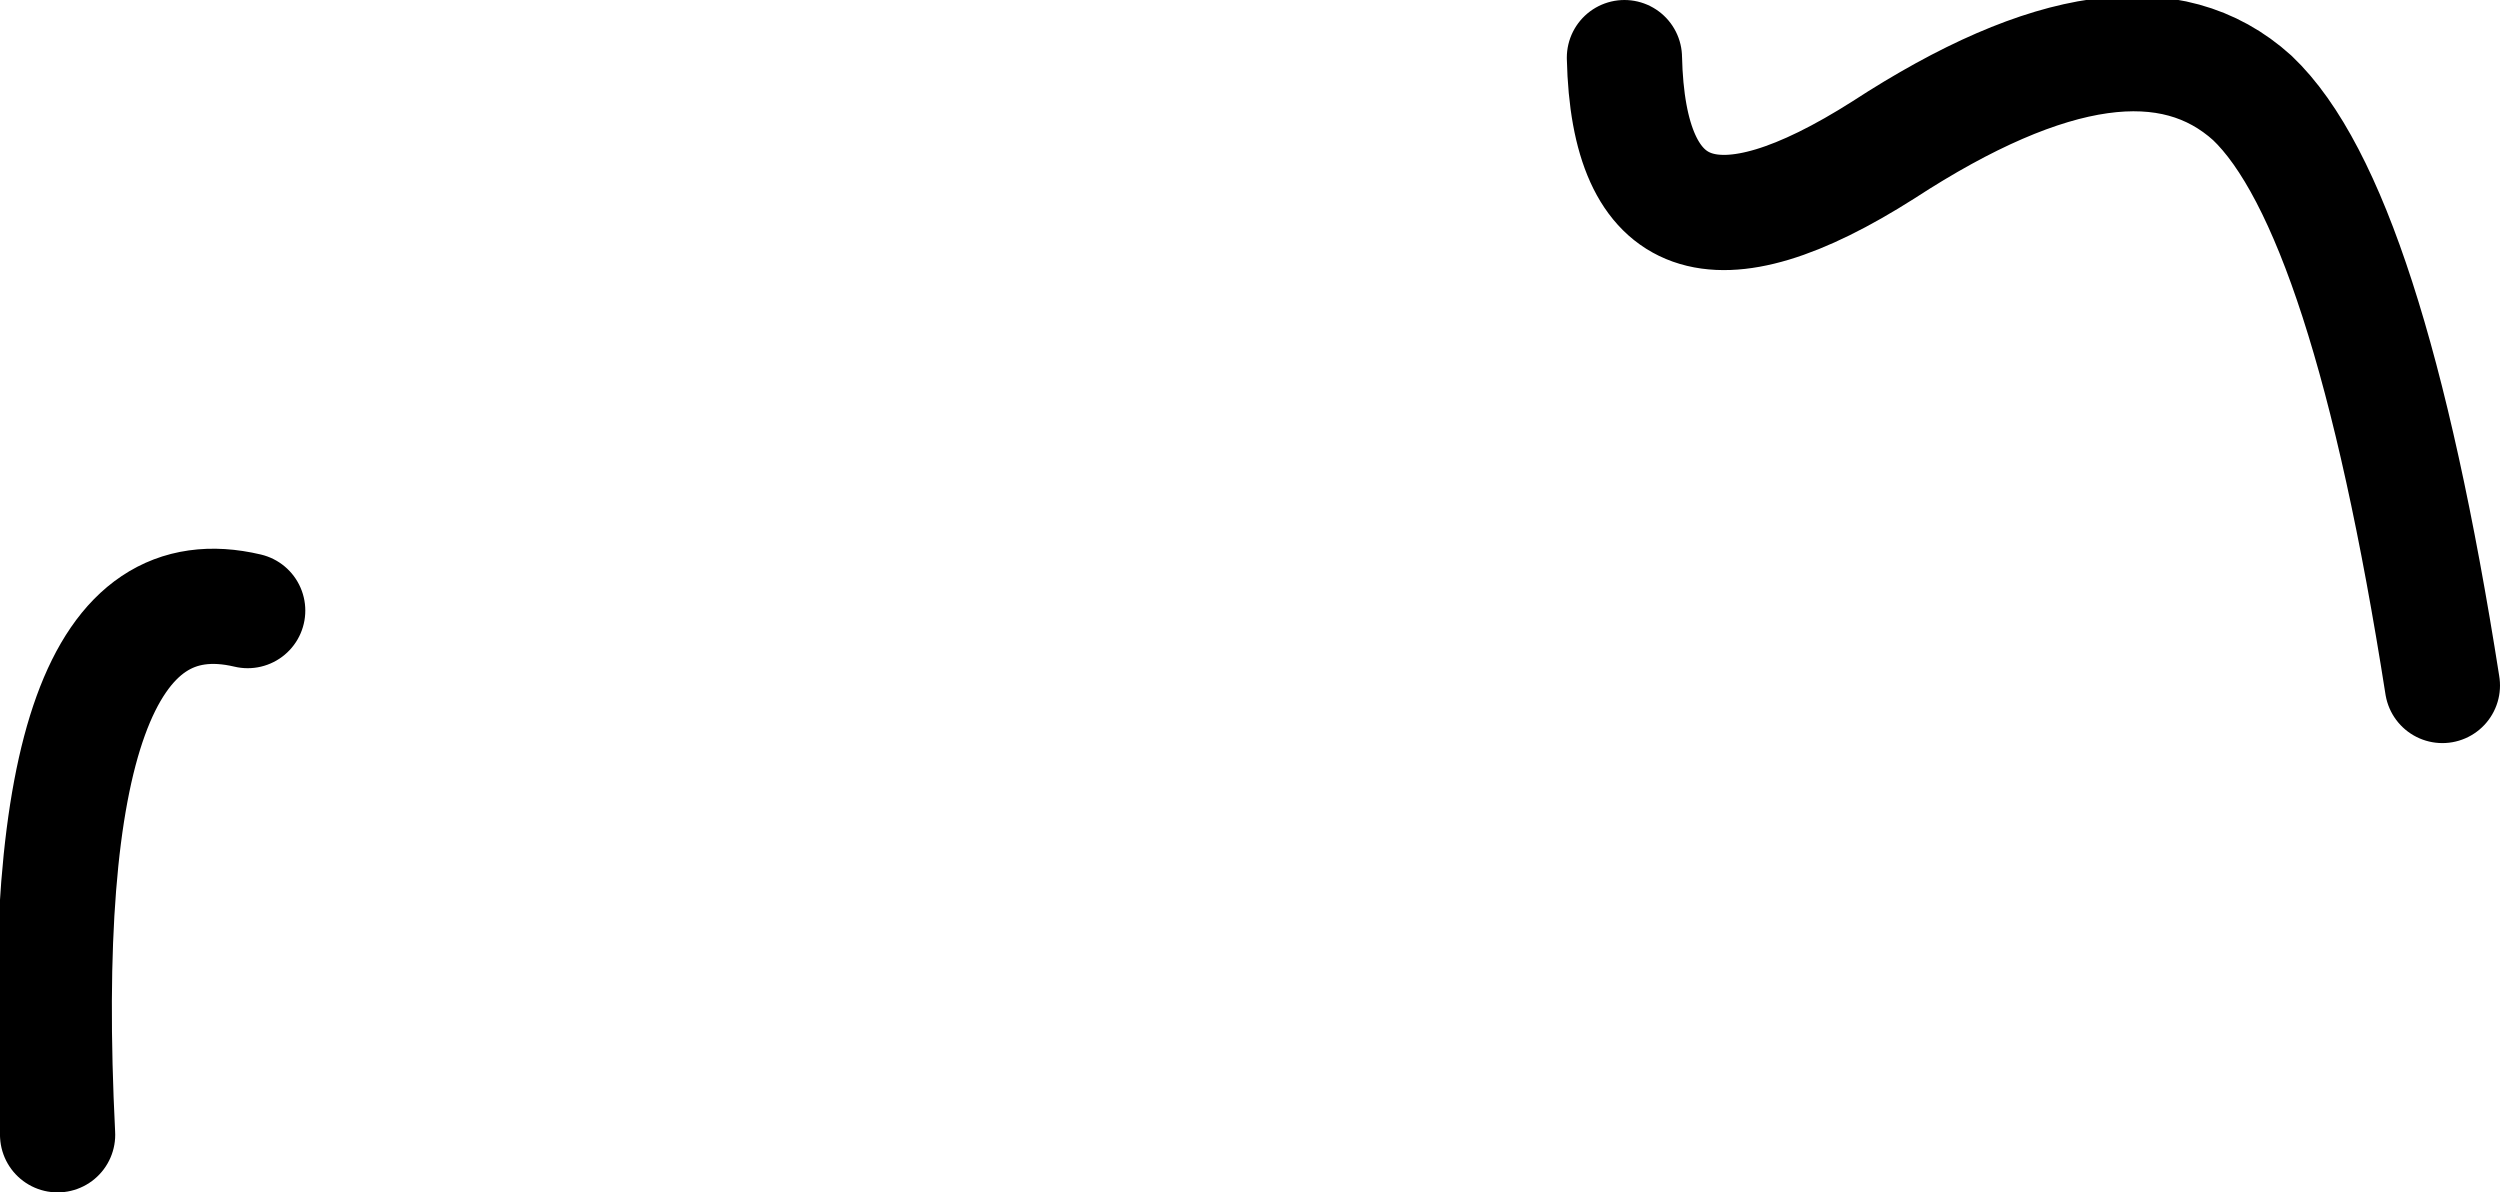 <?xml version="1.0" encoding="UTF-8" standalone="no"?>
<svg xmlns:xlink="http://www.w3.org/1999/xlink" height="10.35px" width="21.7px" xmlns="http://www.w3.org/2000/svg">
  <g transform="matrix(1.0, 0.0, 0.0, 1.0, 21.4, 30.4)">
    <path d="M-19.25 -25.1 Q-21.15 -25.55 -20.9 -20.55 M-0.2 -24.45 Q-0.85 -28.6 -1.85 -29.55 -2.9 -30.5 -5.05 -29.1 -7.25 -27.7 -7.3 -29.9" fill="none" stroke="#000000" stroke-linecap="round" stroke-linejoin="round" stroke-width="1.0"/>
  </g>
</svg>
